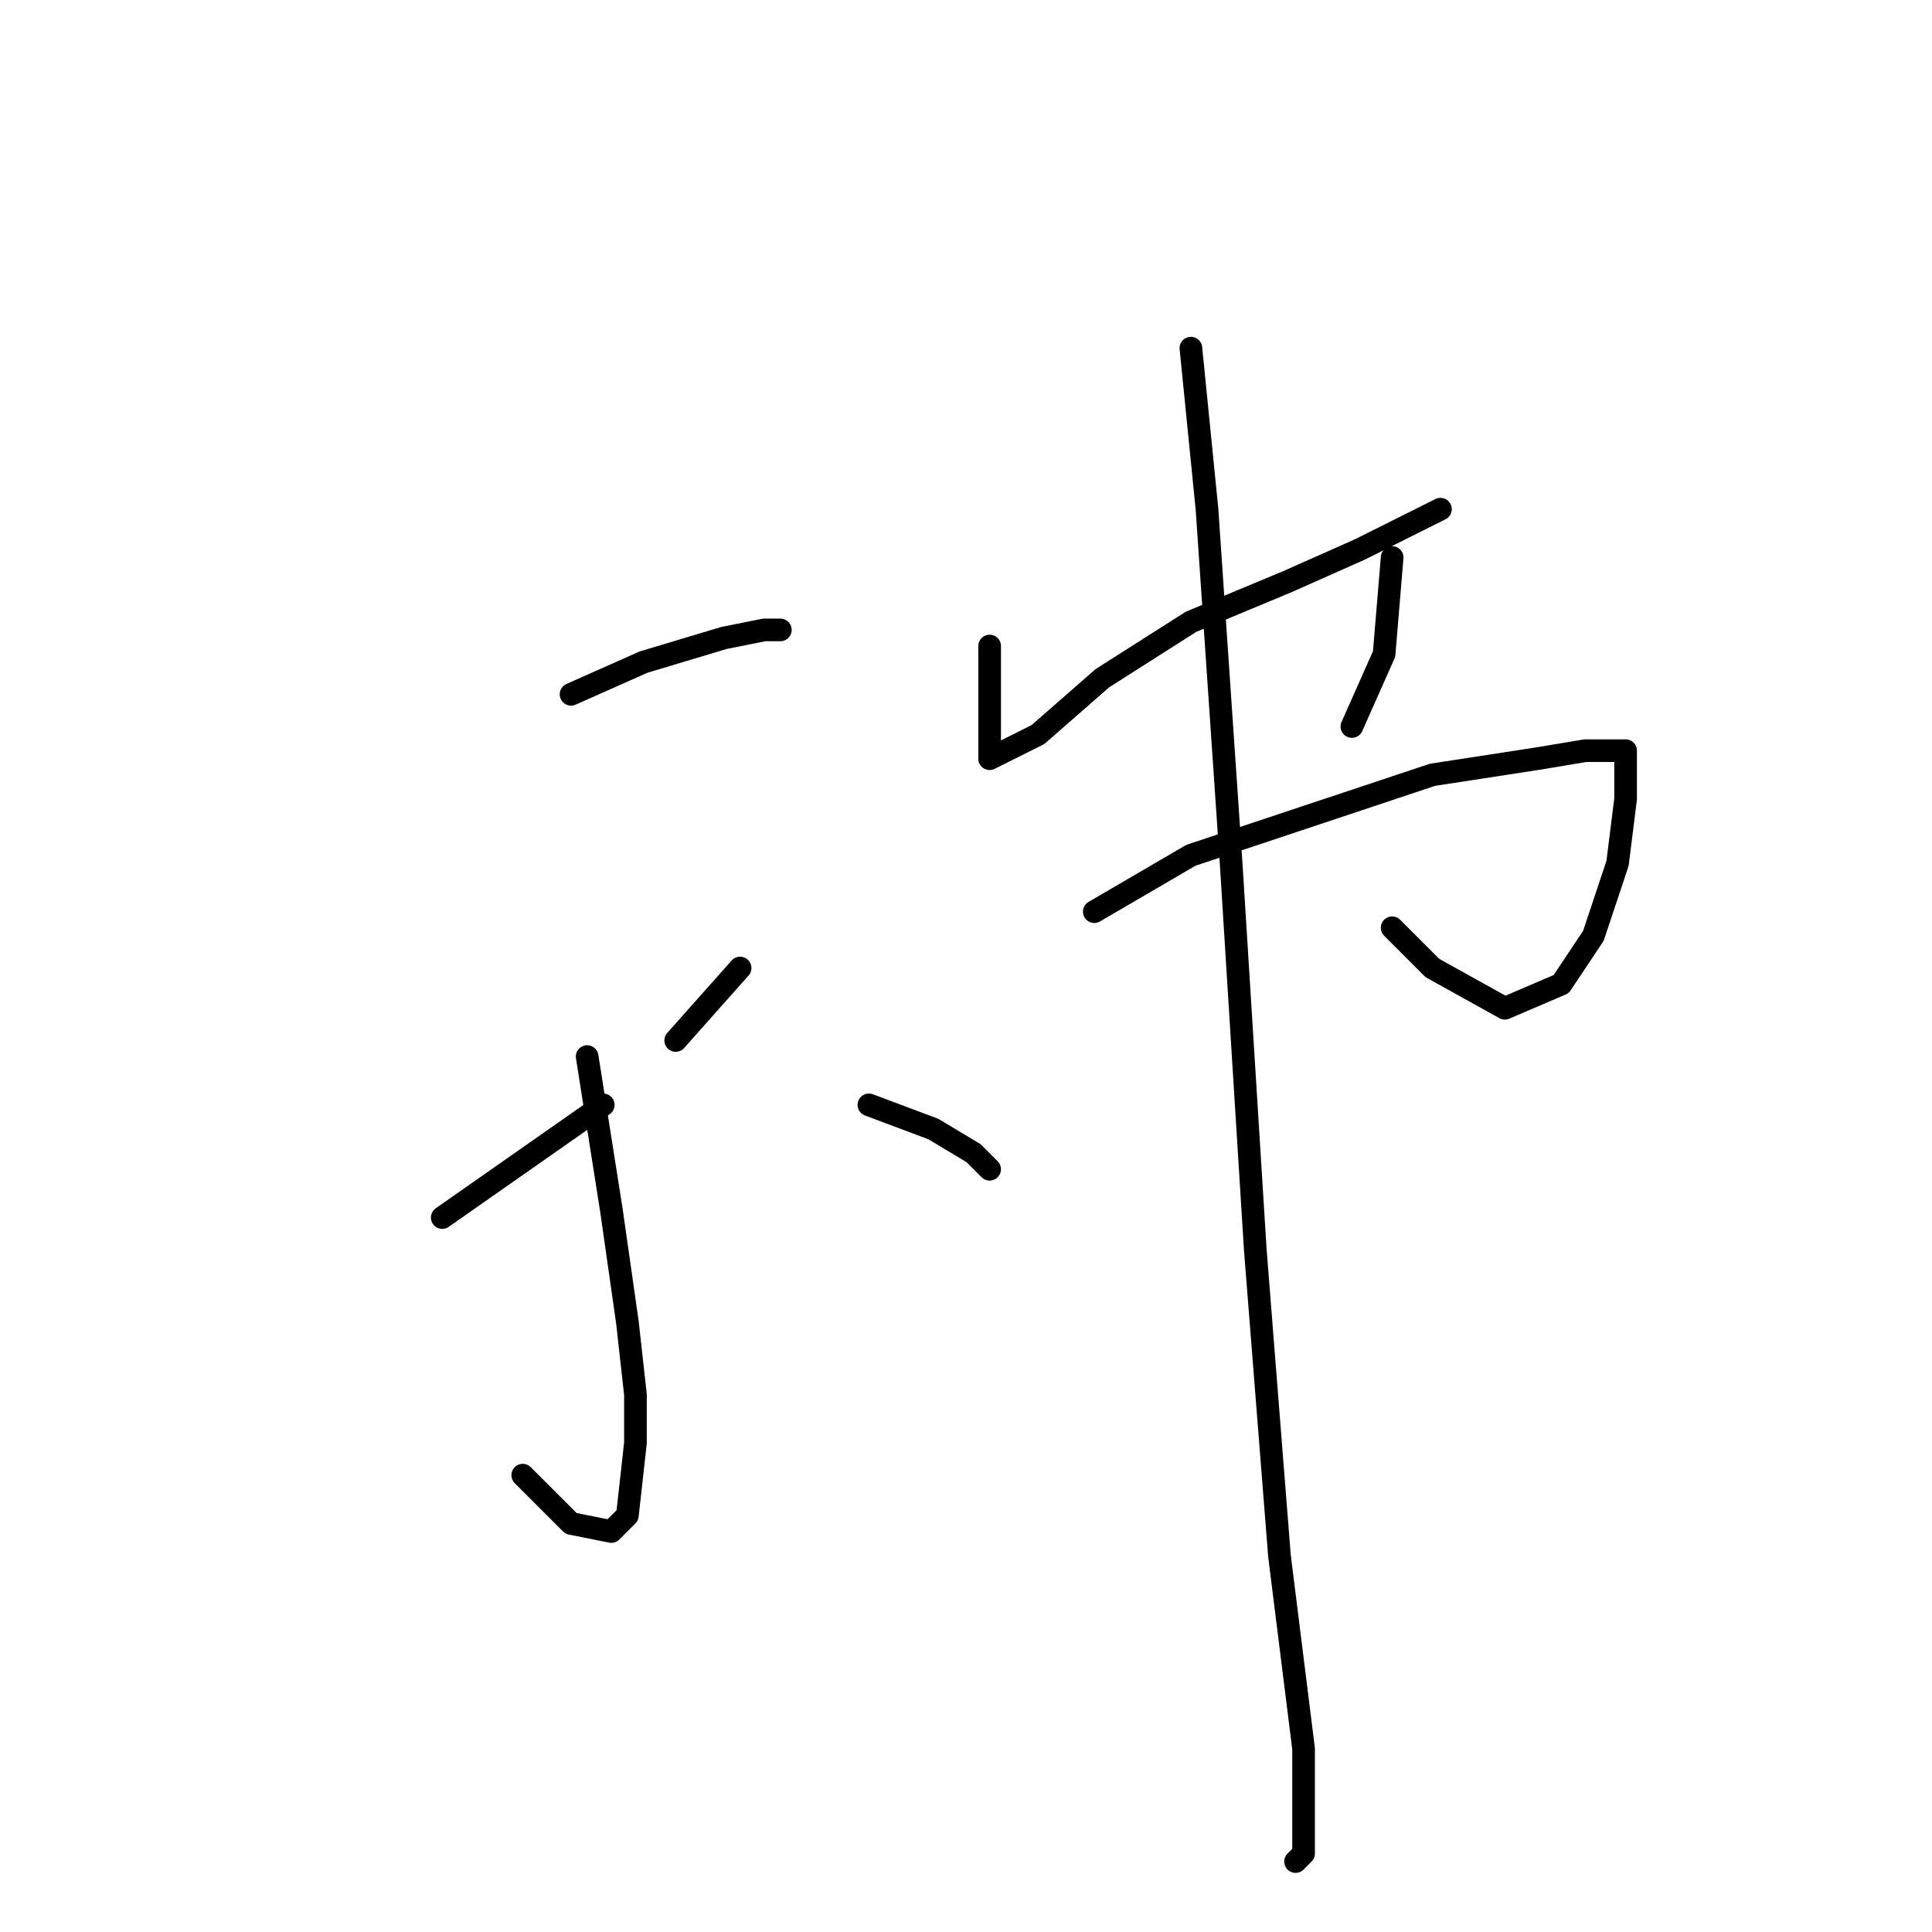 <?xml version="1.0" standalone="no"?>
    <svg width="256" height="256" xmlns="http://www.w3.org/2000/svg" version="1.1">
    <polyline stroke="black" stroke-width="3" stroke-linecap="round" fill="transparent" stroke-linejoin="round" points="75.667 92 85.267 87.733 95.933 84.533 101.267 83.467 103.4 83.467 103.4 83.467 " />
        <polyline stroke="black" stroke-width="3" stroke-linecap="round" fill="transparent" stroke-linejoin="round" points="77.8 140 81 160.267 83.133 175.2 84.2 184.8 84.2 191.2 83.133 200.8 81 202.933 75.667 201.867 69.267 195.467 69.267 195.467 " />
        <polyline stroke="black" stroke-width="3" stroke-linecap="round" fill="transparent" stroke-linejoin="round" points="49 158.133 " />
        <polyline stroke="black" stroke-width="3" stroke-linecap="round" fill="transparent" stroke-linejoin="round" points="49 158 " />
        <polyline stroke="black" stroke-width="3" stroke-linecap="round" fill="transparent" stroke-linejoin="round" points="58.6 161.333 79.933 146.4 79.933 146.4 " />
        <polyline stroke="black" stroke-width="3" stroke-linecap="round" fill="transparent" stroke-linejoin="round" points="98.067 128.267 89.533 137.867 89.533 137.867 " />
        <polyline stroke="black" stroke-width="3" stroke-linecap="round" fill="transparent" stroke-linejoin="round" points="115.133 146.4 123.667 149.6 129 152.8 131.133 154.933 131.133 154.933 " />
        <polyline stroke="black" stroke-width="3" stroke-linecap="round" fill="transparent" stroke-linejoin="round" points="131.133 85.6 131.133 93.067 131.133 98.4 131.133 100.533 137.533 97.333 146.067 89.867 157.8 82.4 170.6 77.067 180.2 72.8 190.867 67.467 190.867 67.467 " />
        <polyline stroke="black" stroke-width="3" stroke-linecap="round" fill="transparent" stroke-linejoin="round" points="184.467 73.867 183.4 86.667 179.133 96.267 179.133 96.267 " />
        <polyline stroke="black" stroke-width="3" stroke-linecap="round" fill="transparent" stroke-linejoin="round" points="145 120.8 157.8 113.333 189.8 102.667 203.667 100.533 210.067 99.467 213.267 99.467 215.4 99.467 215.4 105.867 214.333 114.4 211.133 124 206.867 130.4 199.4 133.6 189.8 128.267 184.467 122.933 184.467 122.933 " />
        <polyline stroke="black" stroke-width="3" stroke-linecap="round" fill="transparent" stroke-linejoin="round" points="157.8 46.133 159.933 67.467 163.133 114.4 166.333 165.6 169.533 206.133 172.733 231.733 172.733 245.6 171.667 246.667 171.667 246.667 " />
        </svg>